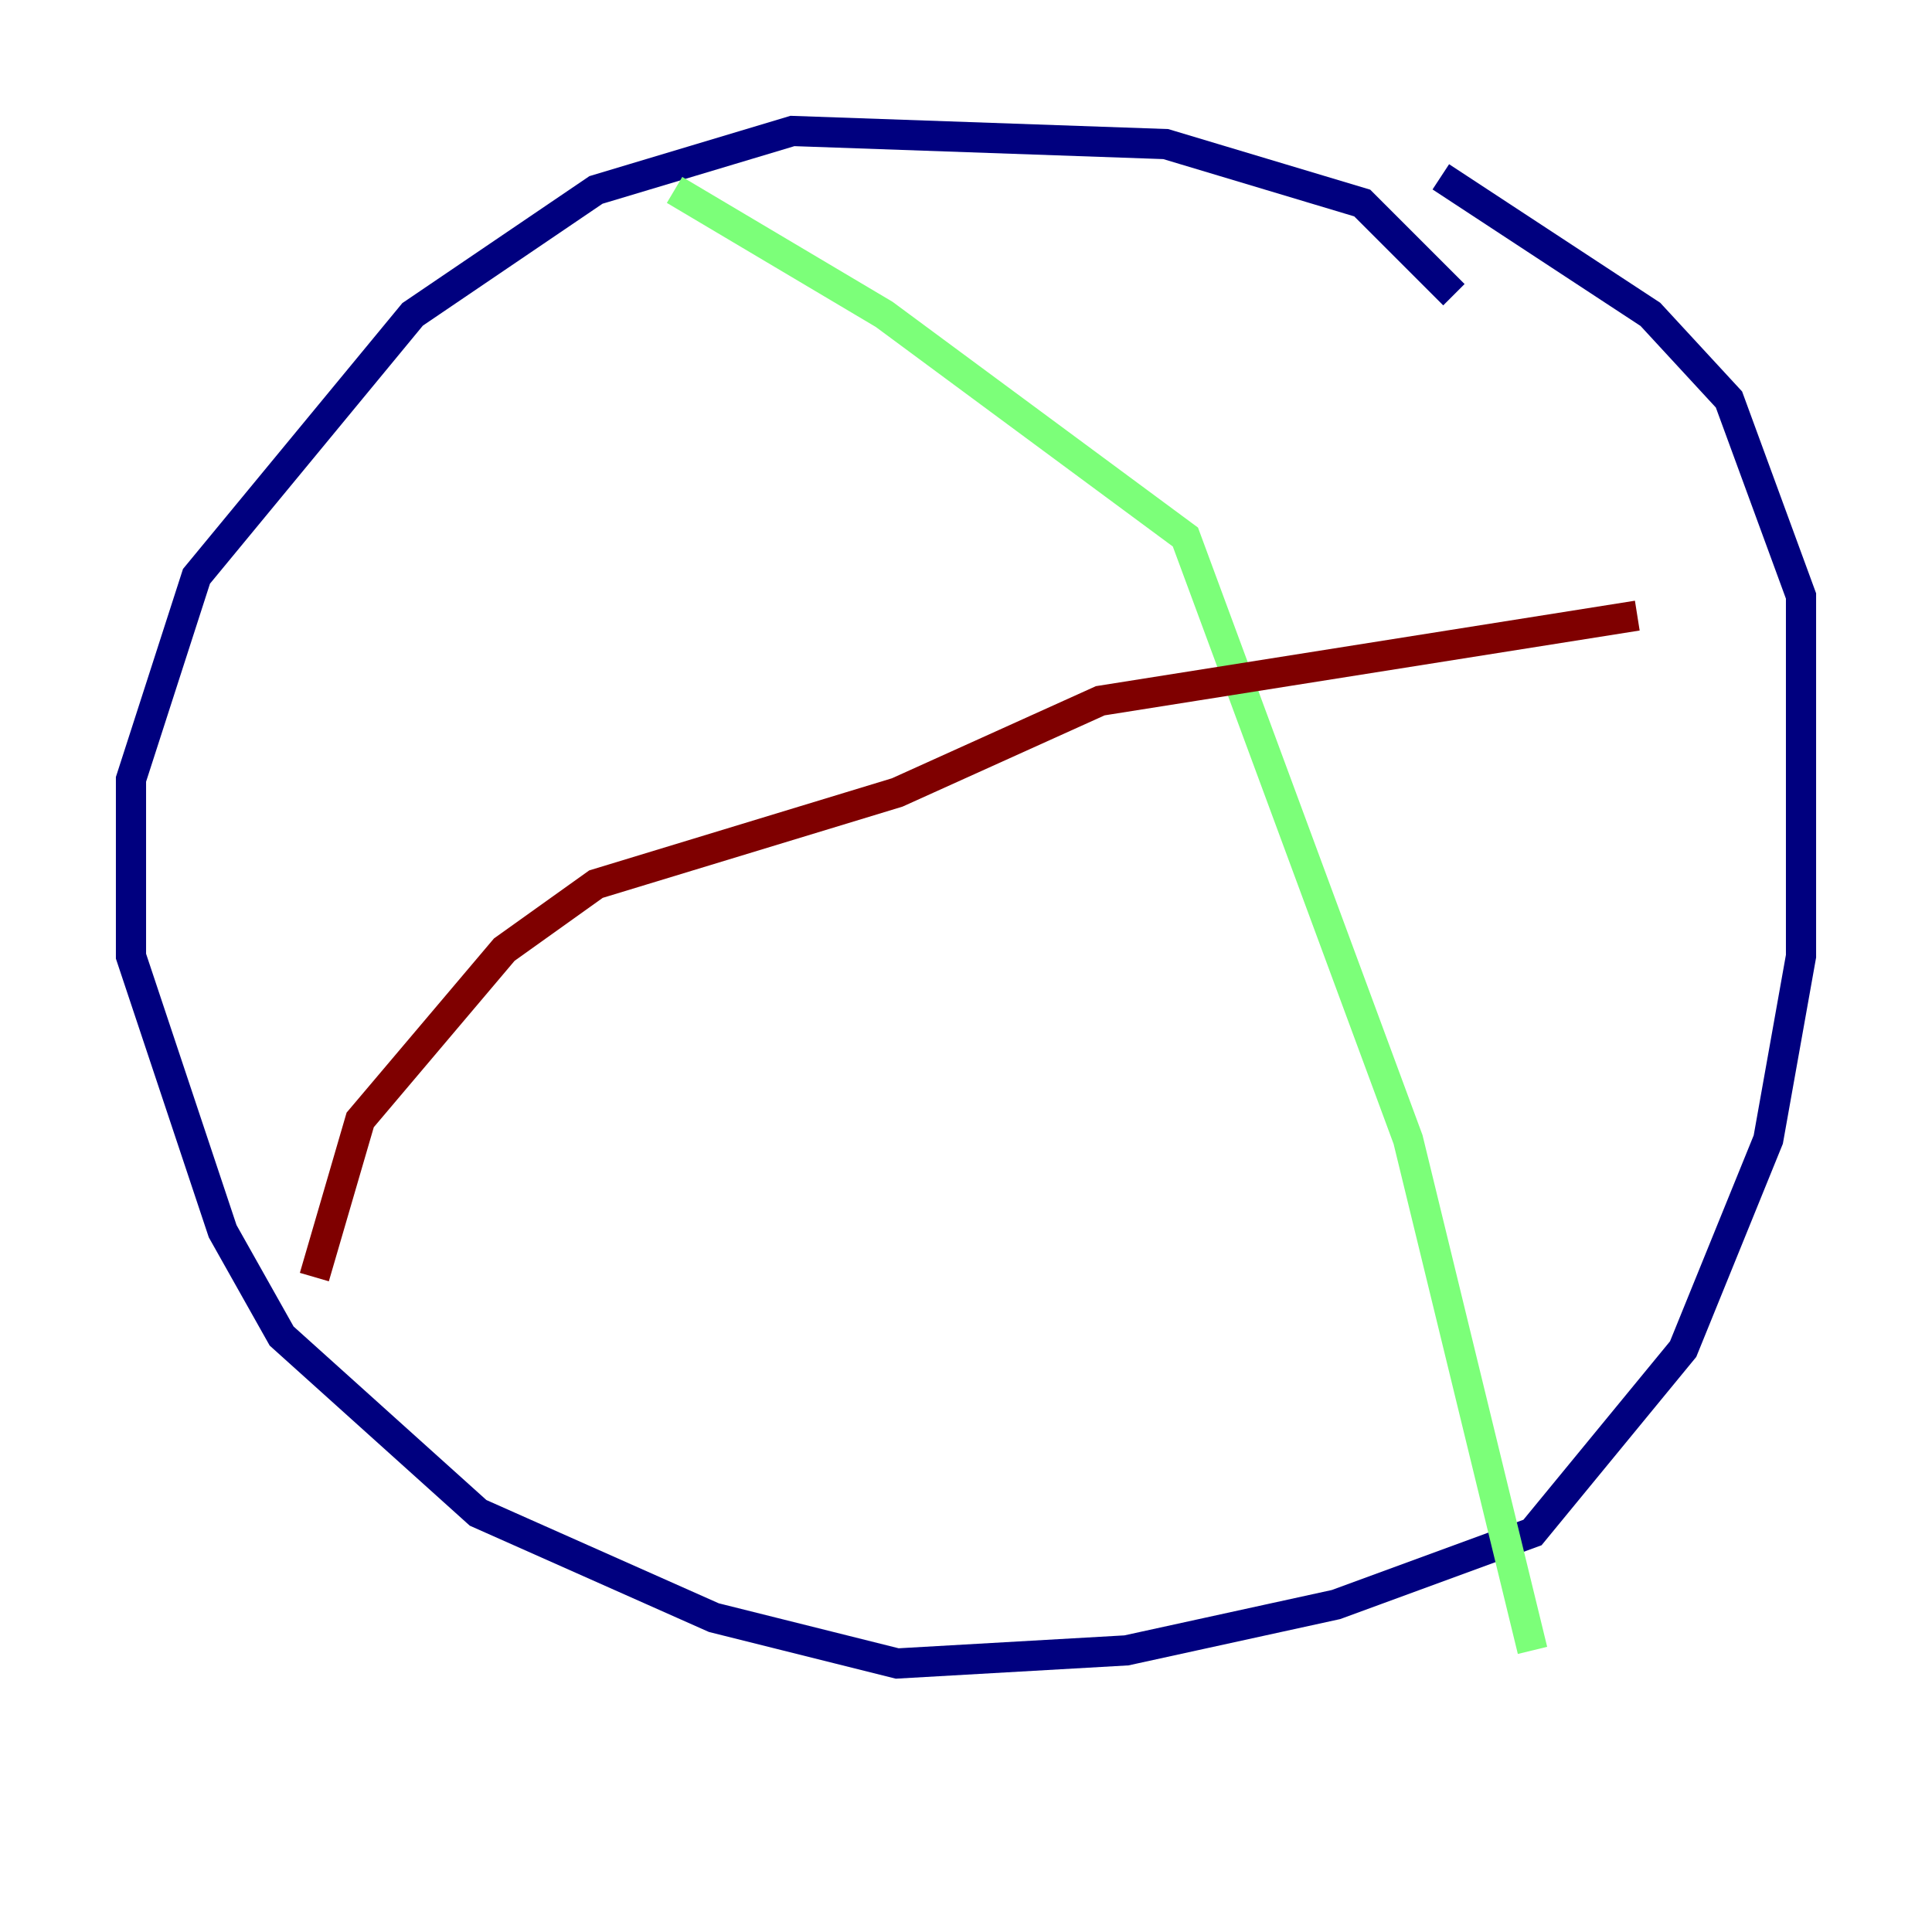 <?xml version="1.0" encoding="utf-8" ?>
<svg baseProfile="tiny" height="128" version="1.2" viewBox="0,0,128,128" width="128" xmlns="http://www.w3.org/2000/svg" xmlns:ev="http://www.w3.org/2001/xml-events" xmlns:xlink="http://www.w3.org/1999/xlink"><defs /><polyline fill="none" points="96.325,19.525 90.251,13.451 77.234,9.546 52.502,8.678 39.485,12.583 27.336,20.827 13.017,38.183 8.678,51.634 8.678,63.349 14.752,81.573 18.658,88.515 31.675,100.231 47.295,107.173 59.444,110.21 74.63,109.342 88.515,106.305 101.532,101.532 111.512,89.383 117.153,75.498 119.322,63.349 119.322,39.485 114.549,26.468 109.342,20.827 95.458,11.715" stroke="#00007f" stroke-width="2" /><polyline fill="none" points="44.691,12.583 58.576,20.827 78.536,35.58 93.288,75.498 101.532,109.342" stroke="#7cff79" stroke-width="2" /><polyline fill="none" points="108.475,40.786 72.895,46.427 59.444,52.502 39.485,58.576 33.41,62.915 23.864,74.197 20.827,84.61" stroke="#7f0000" stroke-width="2" /></svg>
